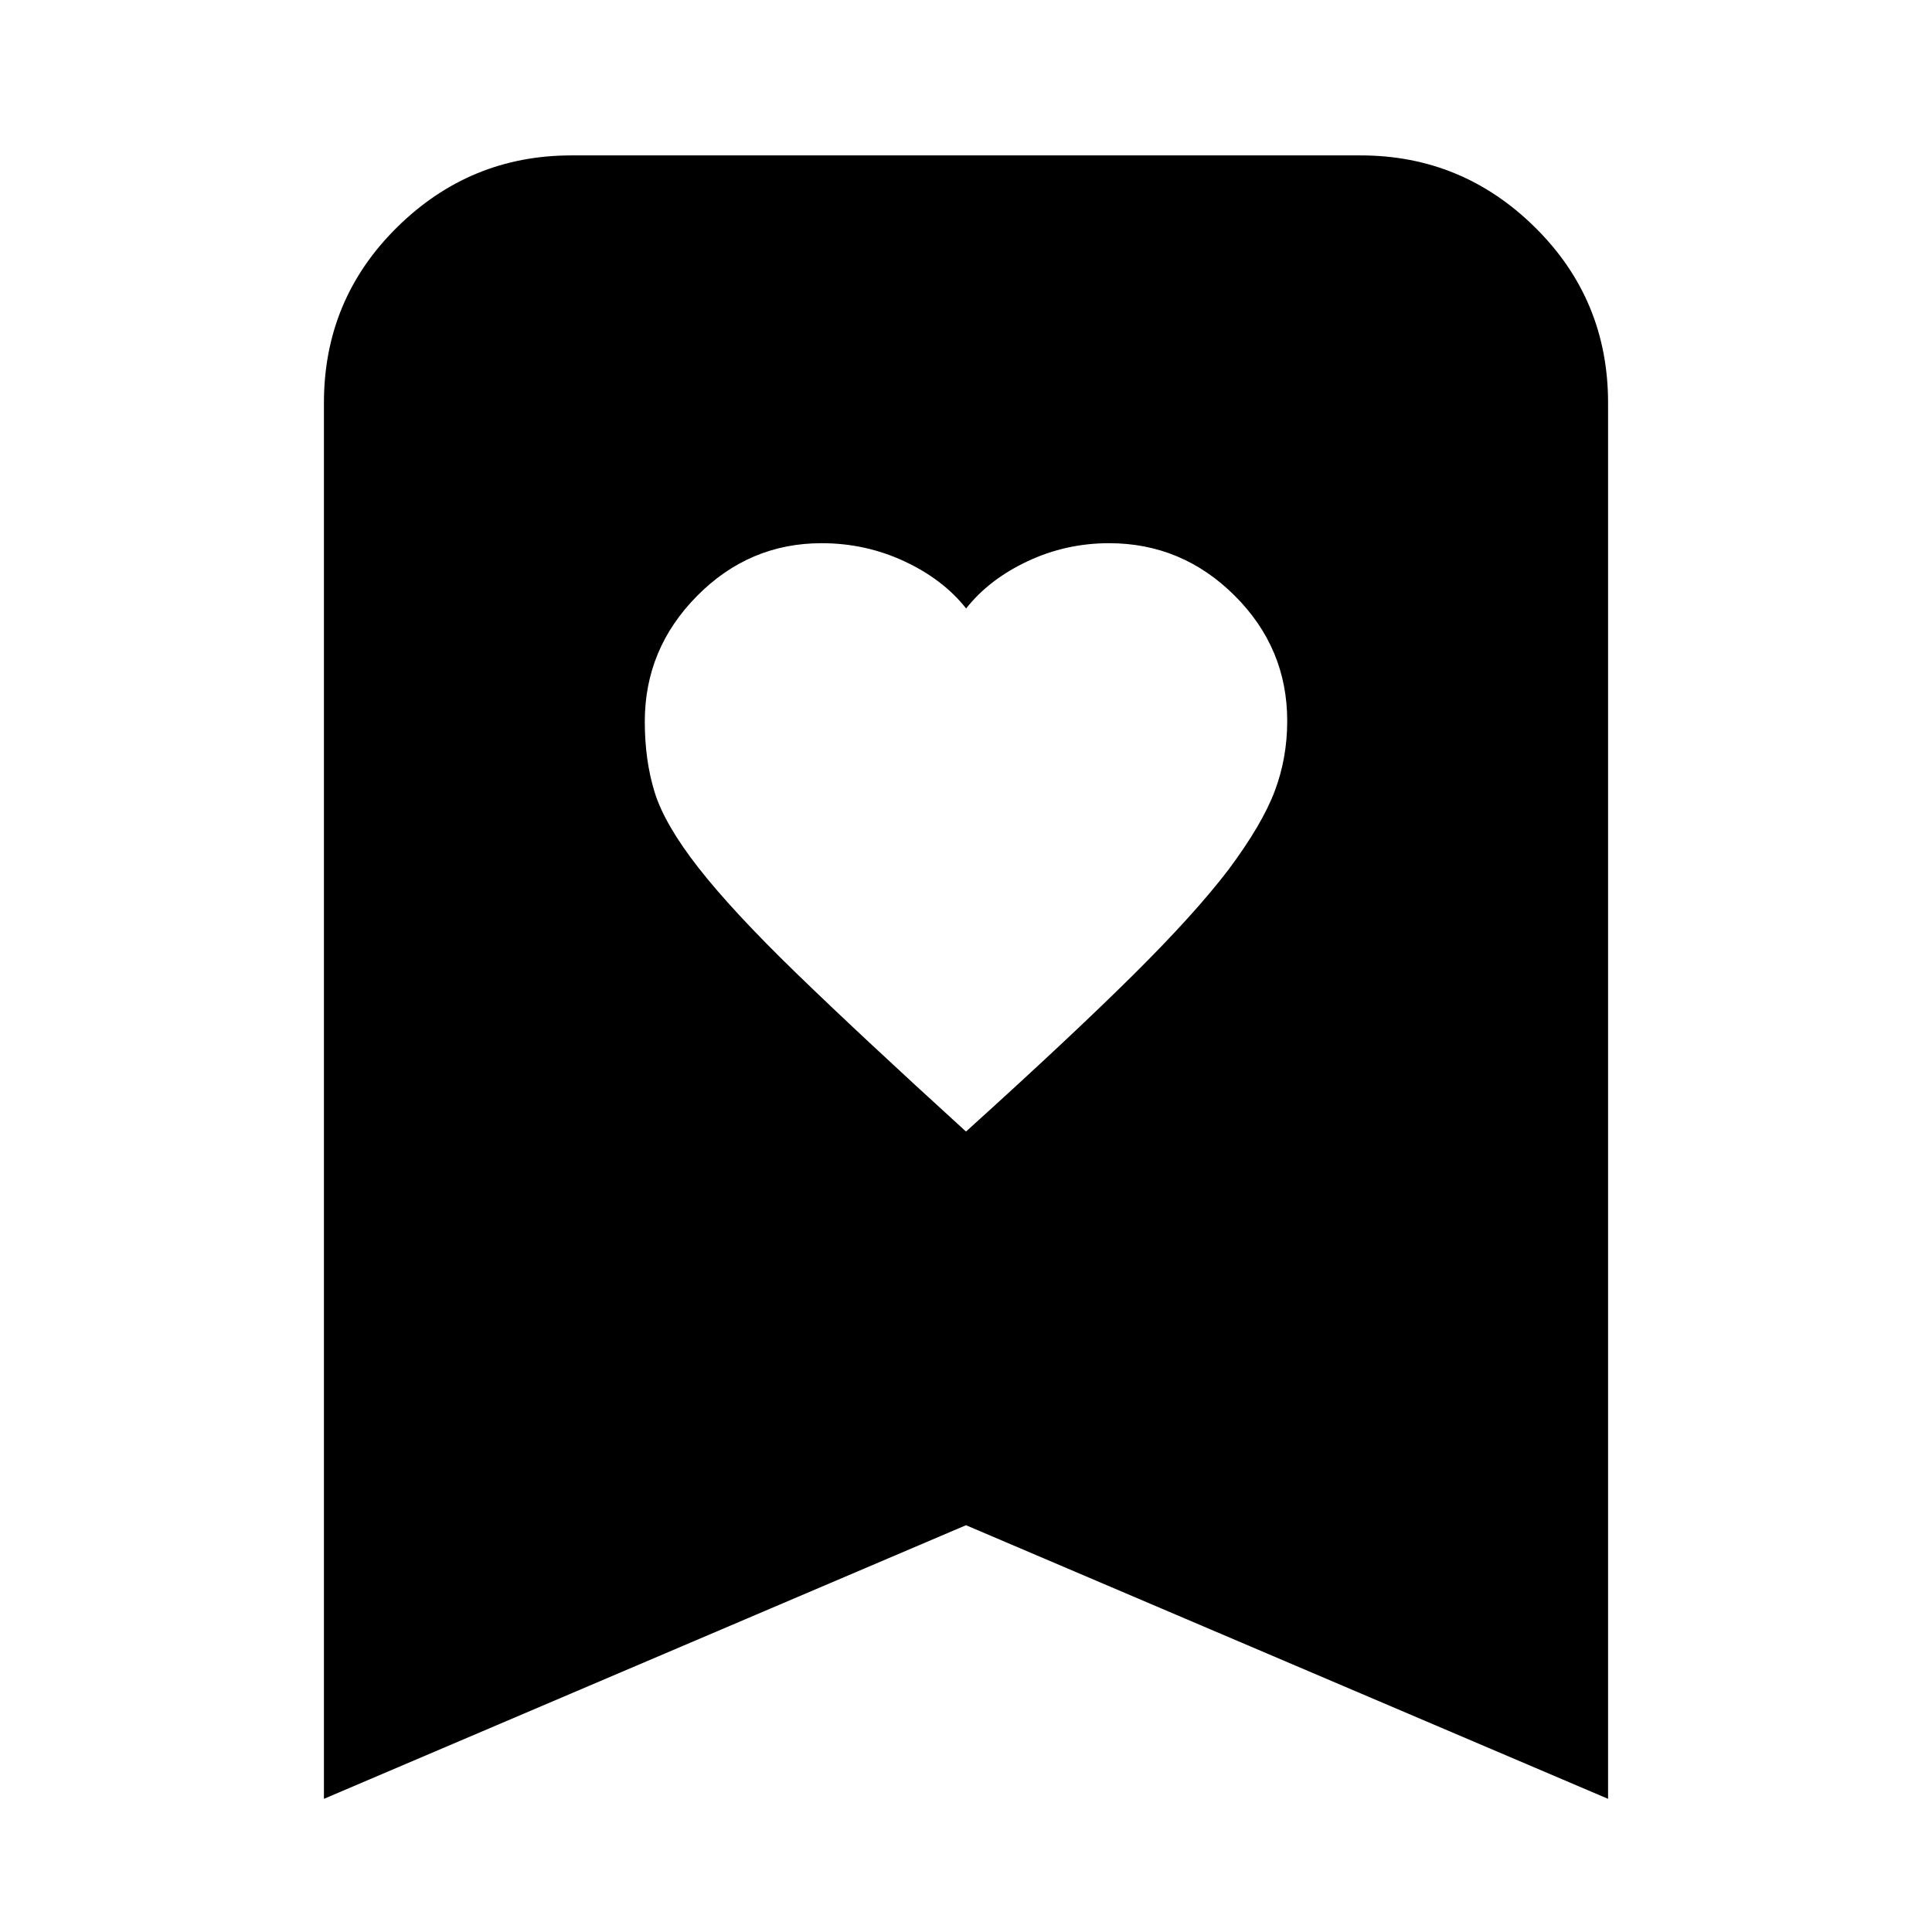 <svg xmlns="http://www.w3.org/2000/svg" height="24" viewBox="0 -960 960 960" width="24"><path d="M480-397.74q51.87-46.87 82.8-77.54 30.94-30.67 47.66-52.63 16.71-22.44 22.93-38.94 6.22-16.5 6.22-34.93 0-36.26-26.15-62.28-26.15-26.03-62.37-26.03-21.45 0-40.55 9-19.11 9-30.48 23.44-11.38-14.44-30.69-23.44-19.3-9-41.09-9-36.02 0-61.95 26.24-25.94 26.23-25.94 62.38 0 19.38 4.94 35.25 4.93 15.87 21.65 37.31 16.72 21.43 48.37 52.17 31.66 30.74 84.65 79ZM160.96-66.17v-693.66q0-51.29 36.22-87.12 36.23-35.83 86.73-35.83h392.18q50.5 0 86.73 35.83 36.22 35.83 36.22 87.12v693.66L480-202.13 160.96-66.17Z"/></svg>
